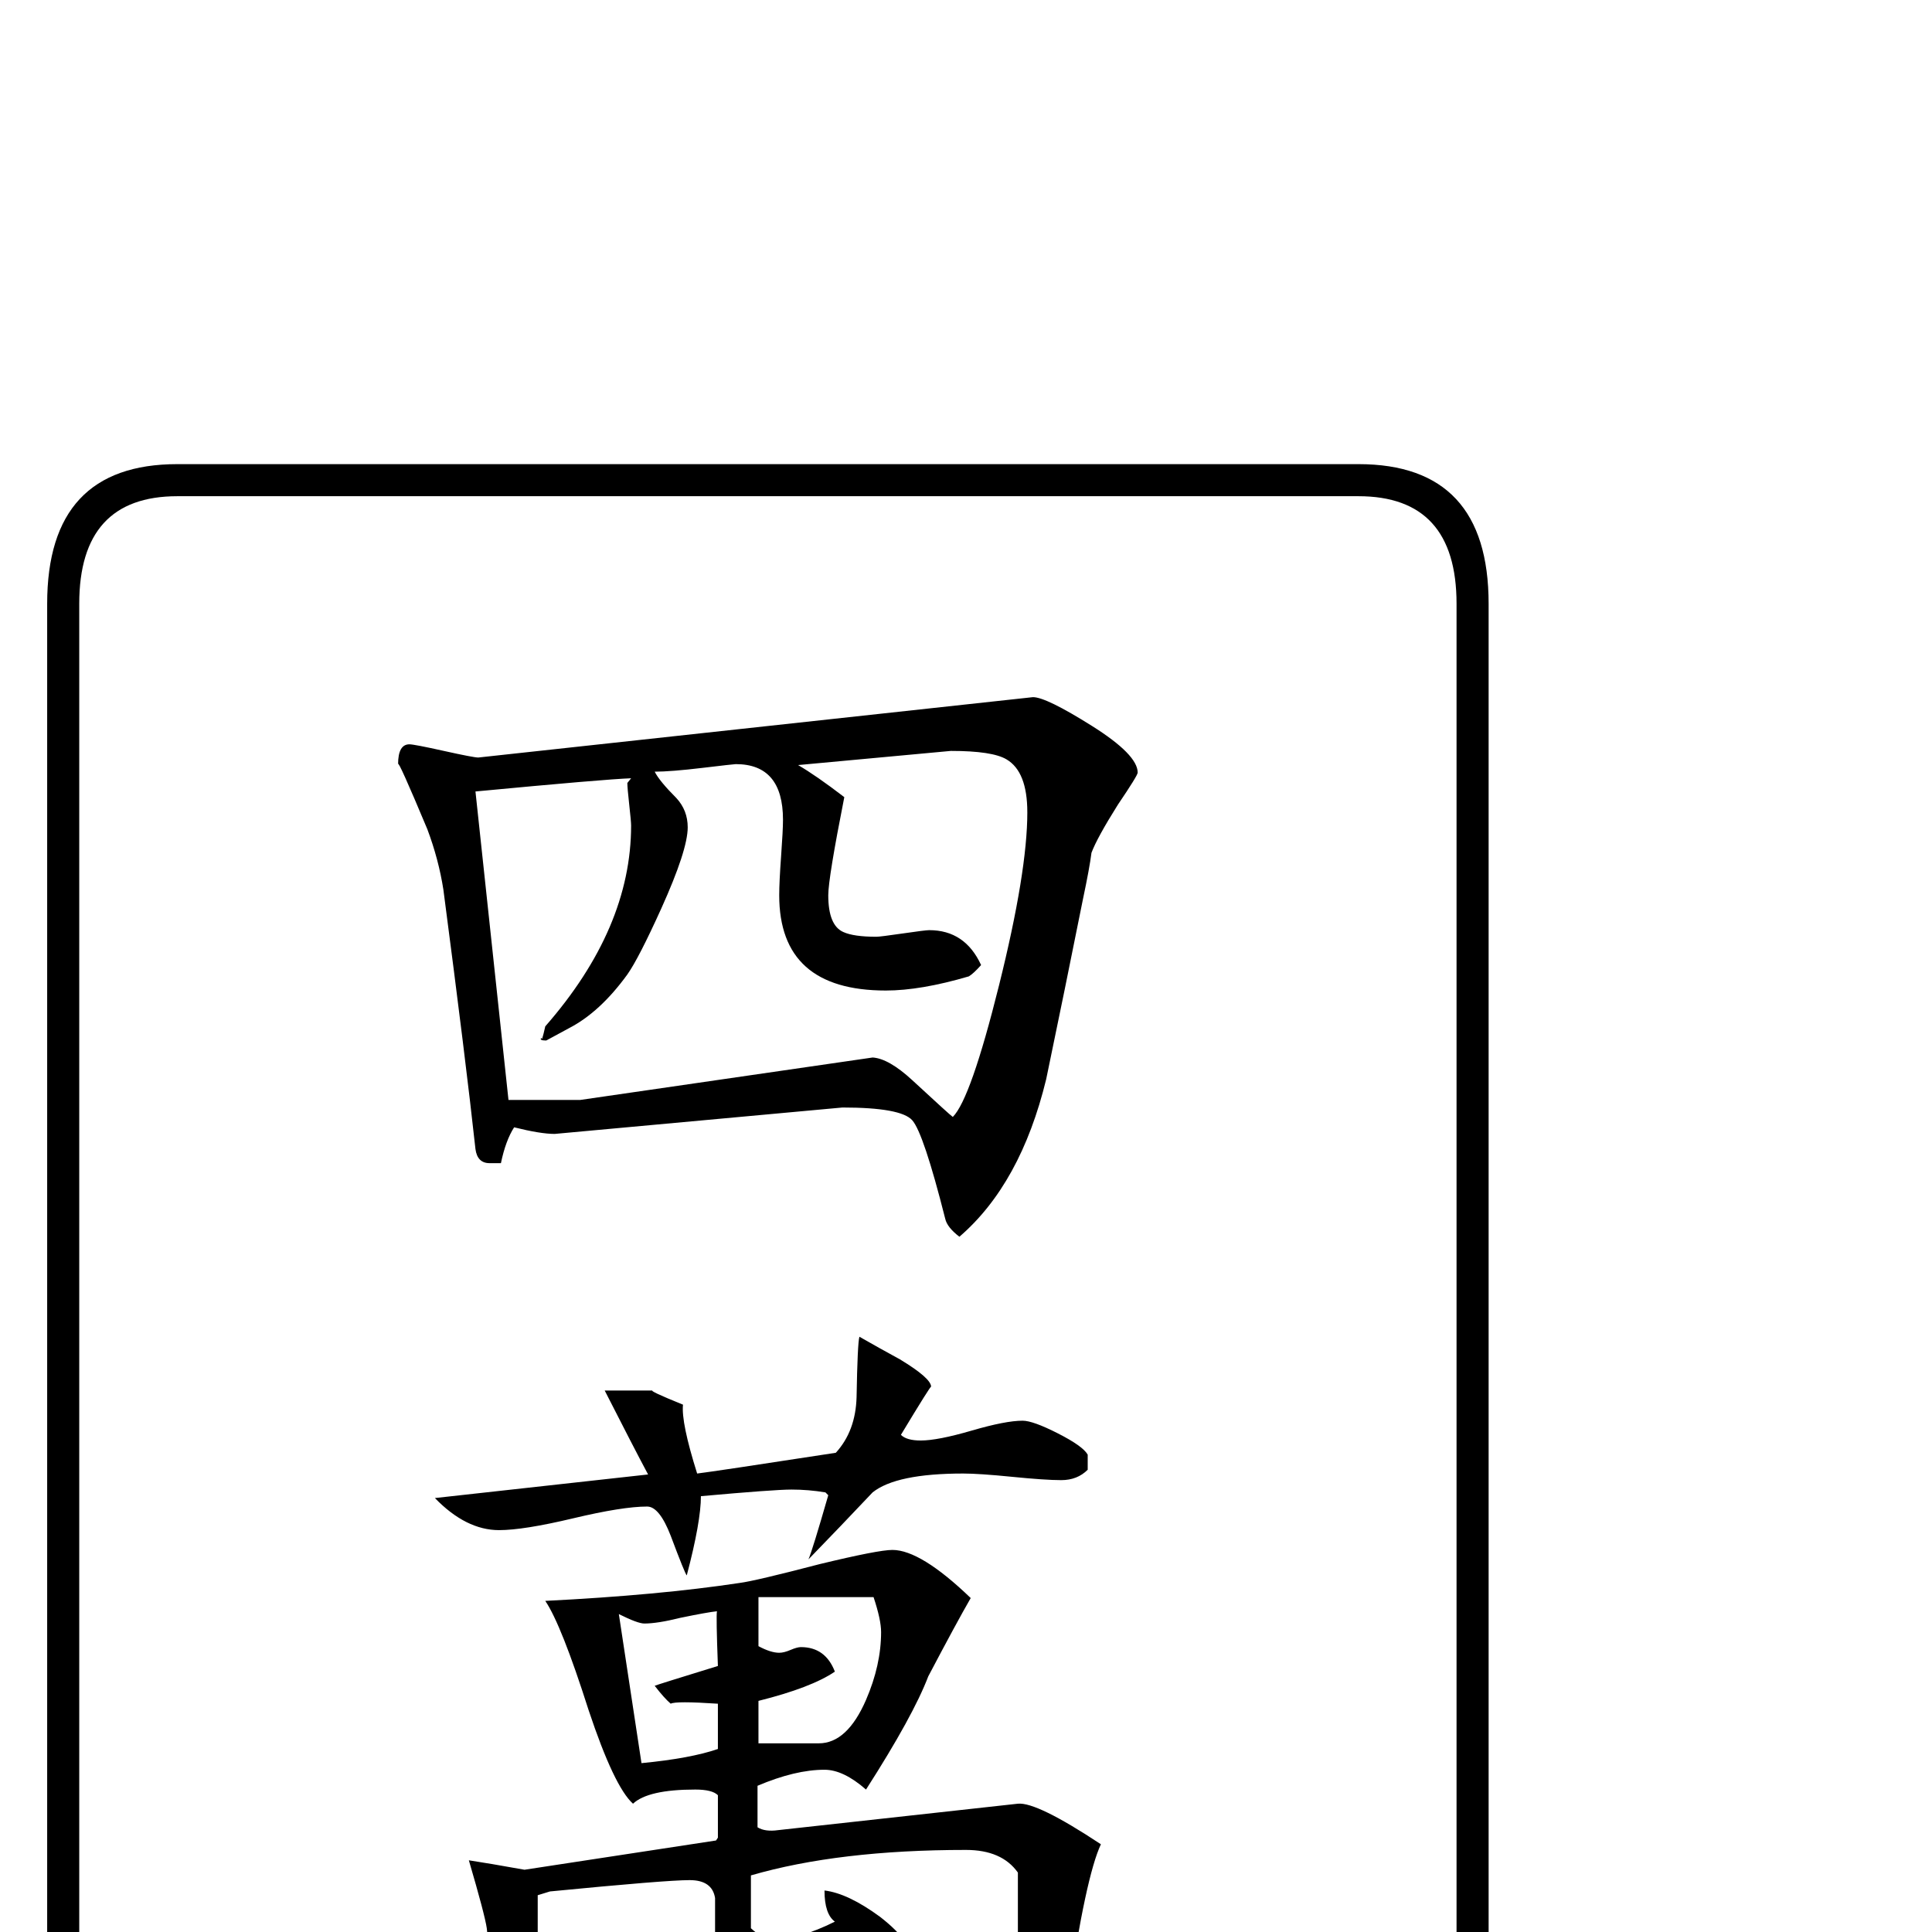 <?xml version="1.0" standalone="no"?>
<!DOCTYPE svg PUBLIC "-//W3C//DTD SVG 1.1//EN" "http://www.w3.org/Graphics/SVG/1.1/DTD/svg11.dtd" >
<svg viewBox="0 -442 2048 2048">
  <g transform="matrix(1 0 0 -1 0 1606)">
   <path fill="currentColor"
d="M1578 -244q0 -148 -138 -148h-1252q-138 0 -138 148v1652q0 148 138 148h1252q138 0 138 -148v-1652zM1544 -244v1652q0 114 -104 114h-1252q-104 0 -104 -114v-1652q0 -114 104 -114h1252q104 0 104 114zM1206 1229q0 -3 -21 -34q-22 -35 -28 -51q-2 -16 -9 -49
q-19 -95 -39 -191q-27 -111 -92 -167q-13 10 -15 19q-23 91 -35 104.5t-74 13.5l-305 -28q-15 0 -43 7q-9 -14 -14 -38h-12q-13 0 -15 15q-10 92 -34 275q-5 32 -17 64q-31 74 -31 69q0 21 12 21q5 0 36.5 -7t36.5 -7l588 64q14 0 62.5 -30.5t48.5 -49.5zM1153 490
q-11 -11 -28 -11t-52 3.5t-52 3.5q-71 0 -96 -20q-34 -36 -68 -71q4 9 21 68l-3 3q-18 3 -36 3t-96 -7q0 -27 -15 -84q-2 2 -17 42q-12 31 -25 31q-26 0 -78.5 -12.5t-78.5 -12.5q-35 0 -68 34l226 25q-16 30 -46 89h51q-5 0 32 -15q-2 -19 15 -73q17 2 147 22q21 23 22 59
q1 57 3 64q21 -12 43 -24q33 -20 33 -29q0 2 -32 -51q6 -6 21 -6q18 0 54 10.5t54 10.5q11 0 37.5 -13.5t31.5 -22.5v-16zM1167 93q-16 -34 -35 -163q-13 -96 -76 -150q-23 31 -97 112q60 -10 69 -10q51 0 51 87v94q-17 24 -55 24q-135 0 -228 -27v-56q13 -12 23 -12
q28 0 66 19q-11 8 -11 33q25 -3 59 -28q36 -28 36 -51q0 -33 -24 -33q-11 0 -33 24.5t-29 28.5l-208 -60q-14 -4 -29.5 10t-18.5 28q44 7 130 25q1 3 1 8q0 41 0 40q-3 19 -27 19q-25 0 -148 -12l-13 -4v-92q0 -12 3 -37t3 -37q0 -9 -5 -26t-5 -26q0 -8 4 -12h-23
q-12 0 -15 15q-3 61 -16 180q-2 14 -19 72q20 -3 59 -10l203 31l2 3v45q-6 6 -24 6q-50 0 -66 -15q-20 18 -47 99q-29 91 -46 116q120 6 206 19q16 2 85 20q62 15 77 15q30 0 83 -51q-15 -26 -45 -83q-16 -42 -66 -120q-24 21 -44 21q-31 0 -71 -17v-44q8 -5 22 -3l254 28
q20 2 88 -43zM1089 1187q0 43 -22 56q-15 9 -59 9l-162 -15q19 -11 49 -34q-17 -86 -17 -104q0 -32 16 -39q11 -5 35 -5q4 0 28 3.5t28 3.5q38 0 55 -37q-8 -9 -13 -12q-51 -15 -88 -15q-113 0 -113 101q0 14 2 41.5t2 38.5q0 59 -50 59q-2 0 -35.5 -4t-50.5 -4
q5 -10 23 -28q12 -13 12 -31q0 -24 -28 -86q-24 -53 -36 -70q-29 -40 -62 -57l-24 -13q-8 0 -5 3q0 -6 4 12q91 104 91 213q0 4 -2 22t-2 23l4 5q-28 -1 -165 -14l35 -327h76l310 45q17 -1 42 -24q40 -37 43 -39q19 19 49 139.5t30 183.5zM934 318q0 13 -8 37h-122v-52
q13 -7 22 -7q5 0 12 3t11 3q26 0 36 -26q-25 -17 -81 -31v-45h64q30 0 50 46q16 37 16 72zM761 194v48q-45 3 -50 0q-7 6 -17 19q2 1 67 21q-2 53 -1 58q-10 -1 -39 -7q-24 -6 -38 -6q-7 0 -27 10l24 -158q52 5 81 15z" />
  </g>

</svg>
